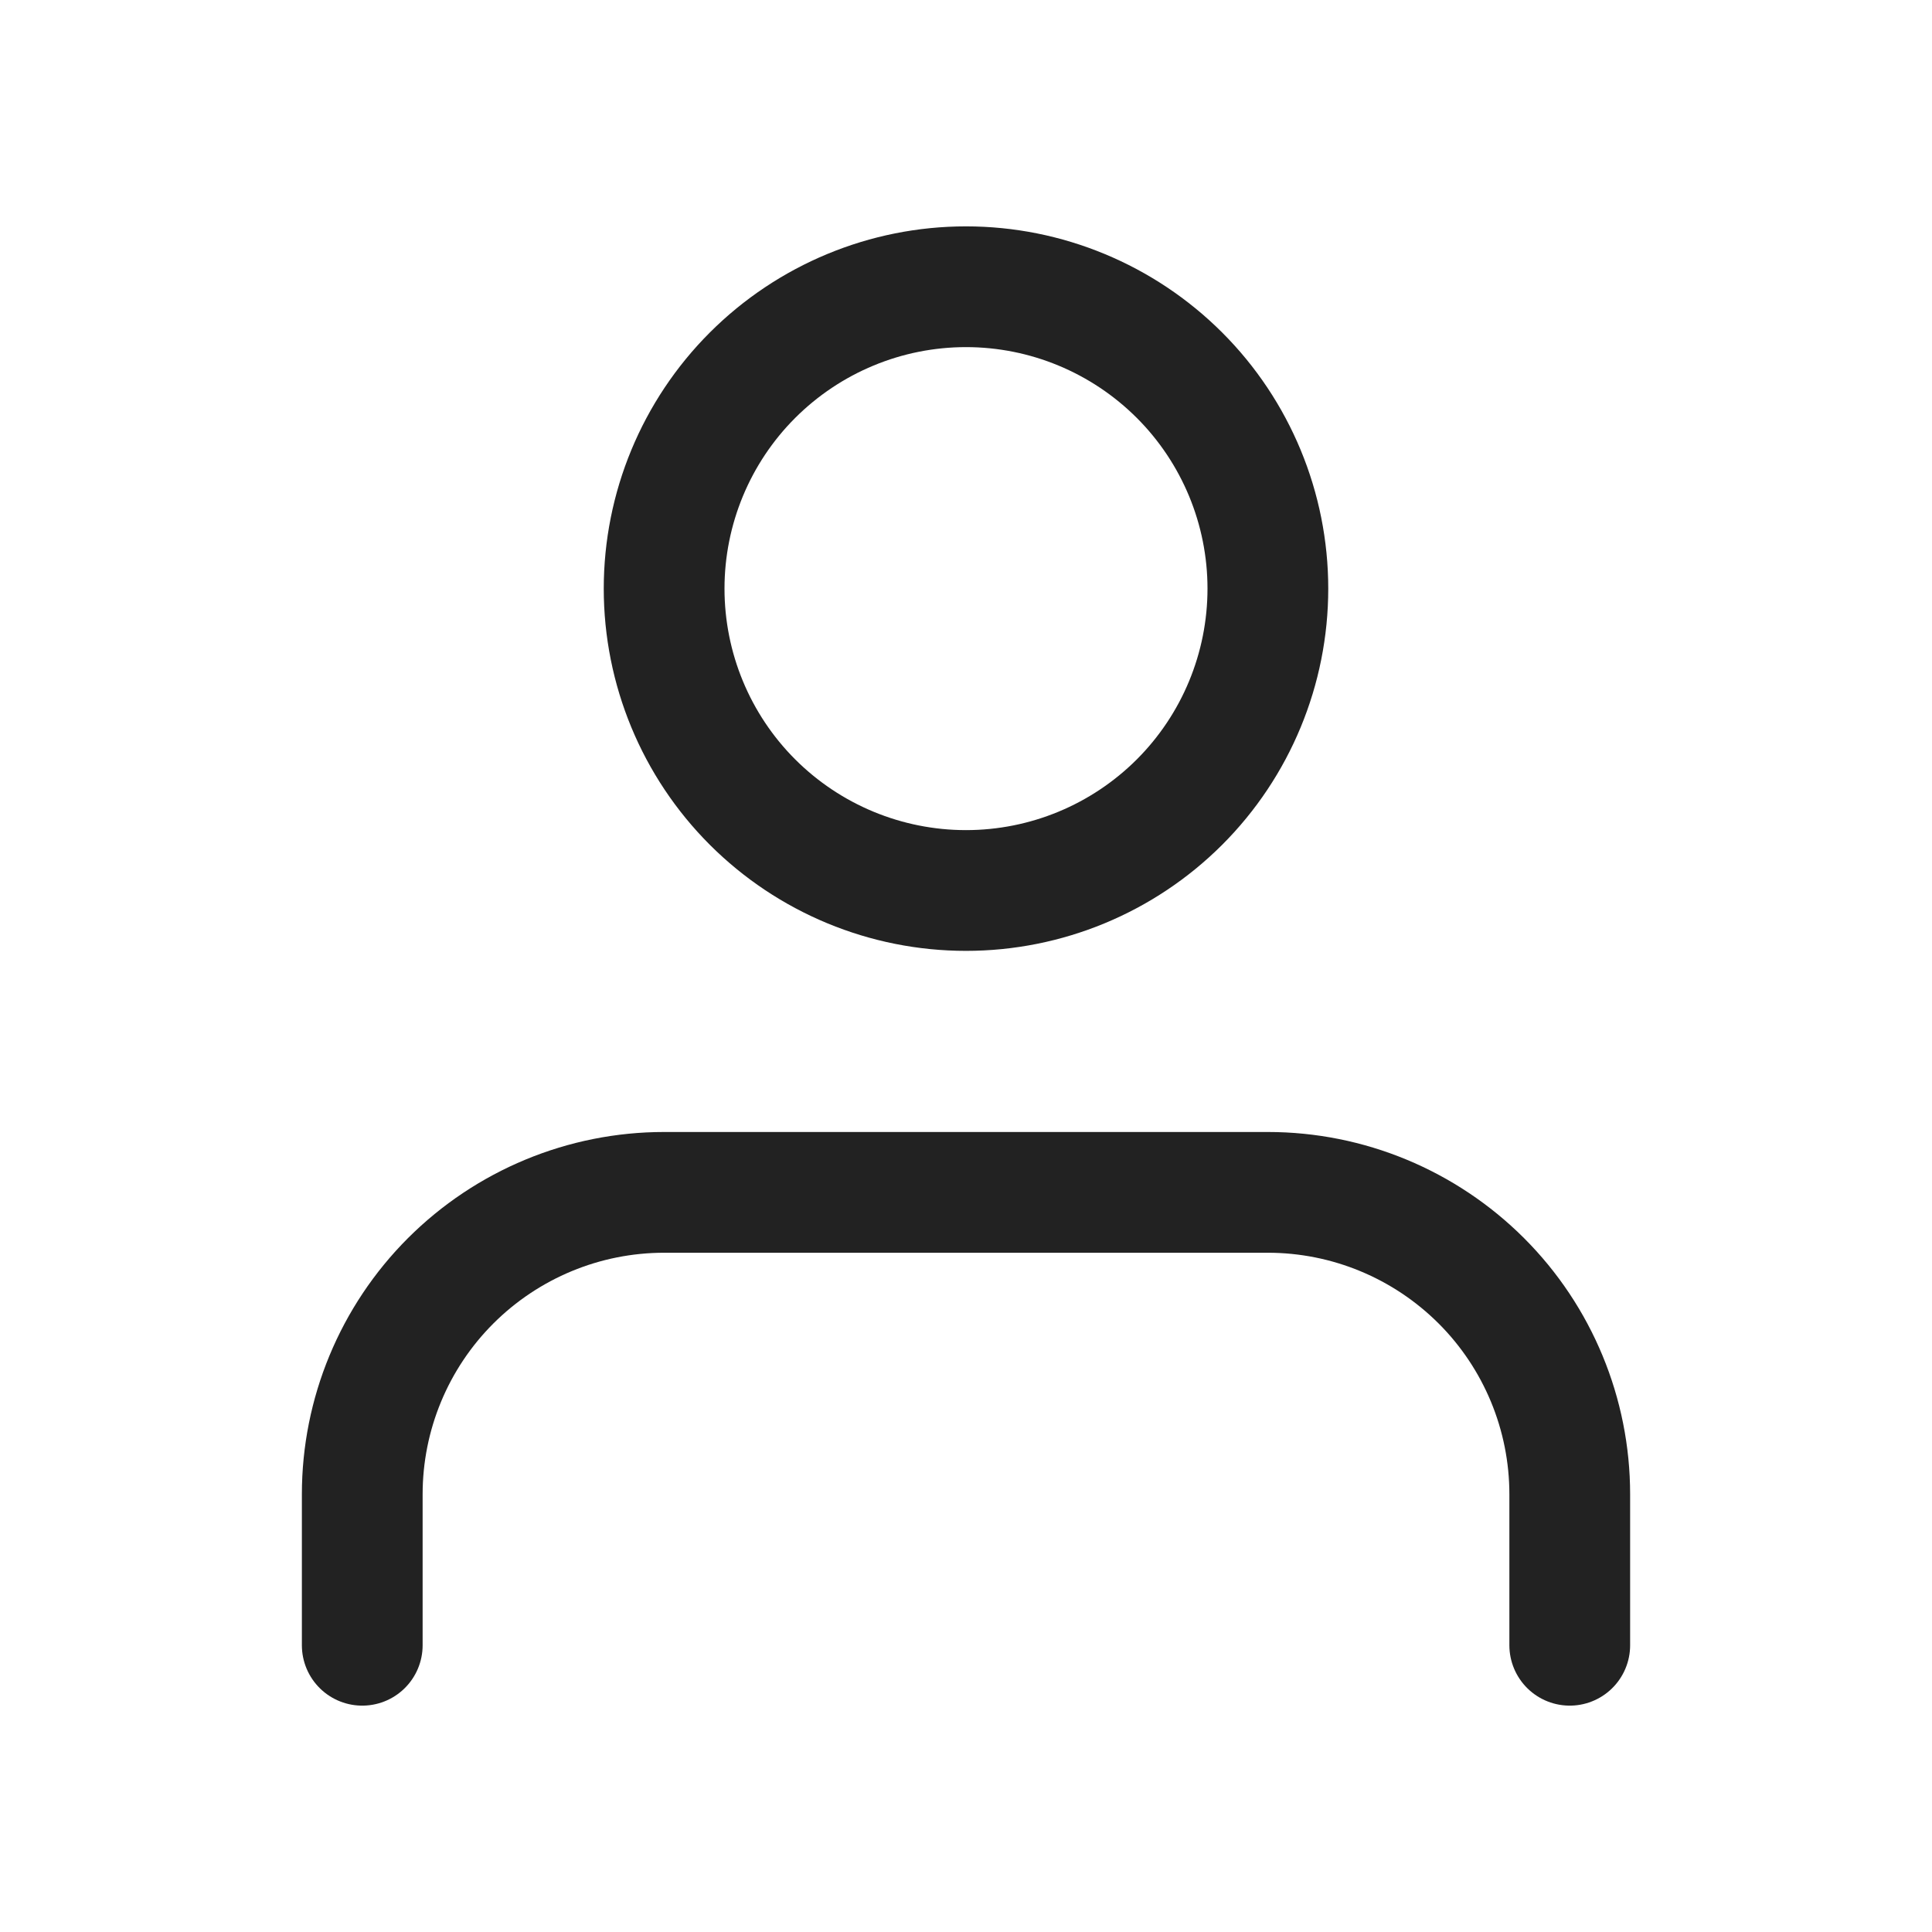 <svg width="24" height="24" viewBox="0 0 24 24" fill="none" xmlns="http://www.w3.org/2000/svg">
<path d="M19.5 20.438V18.562C19.5 17.568 19.105 16.614 18.402 15.911C17.698 15.208 16.745 14.812 15.75 14.812H8.25C7.255 14.812 6.302 15.208 5.598 15.911C4.895 16.614 4.5 17.568 4.5 18.562V20.438" stroke="#222222" stroke-width="1.5" stroke-linecap="round" stroke-linejoin="round"/>
<path d="M8.25 7.312C8.25 8.307 8.645 9.261 9.348 9.964C10.052 10.667 11.005 11.062 12 11.062C12.995 11.062 13.948 10.667 14.652 9.964C15.355 9.261 15.75 8.307 15.75 7.312C15.75 6.318 15.355 5.364 14.652 4.661C13.948 3.958 12.995 3.562 12 3.562C11.005 3.562 10.052 3.958 9.348 4.661C8.645 5.364 8.25 6.318 8.25 7.312Z" stroke="#222222" stroke-width="1.5" stroke-linecap="round" stroke-linejoin="round"/>
</svg>
